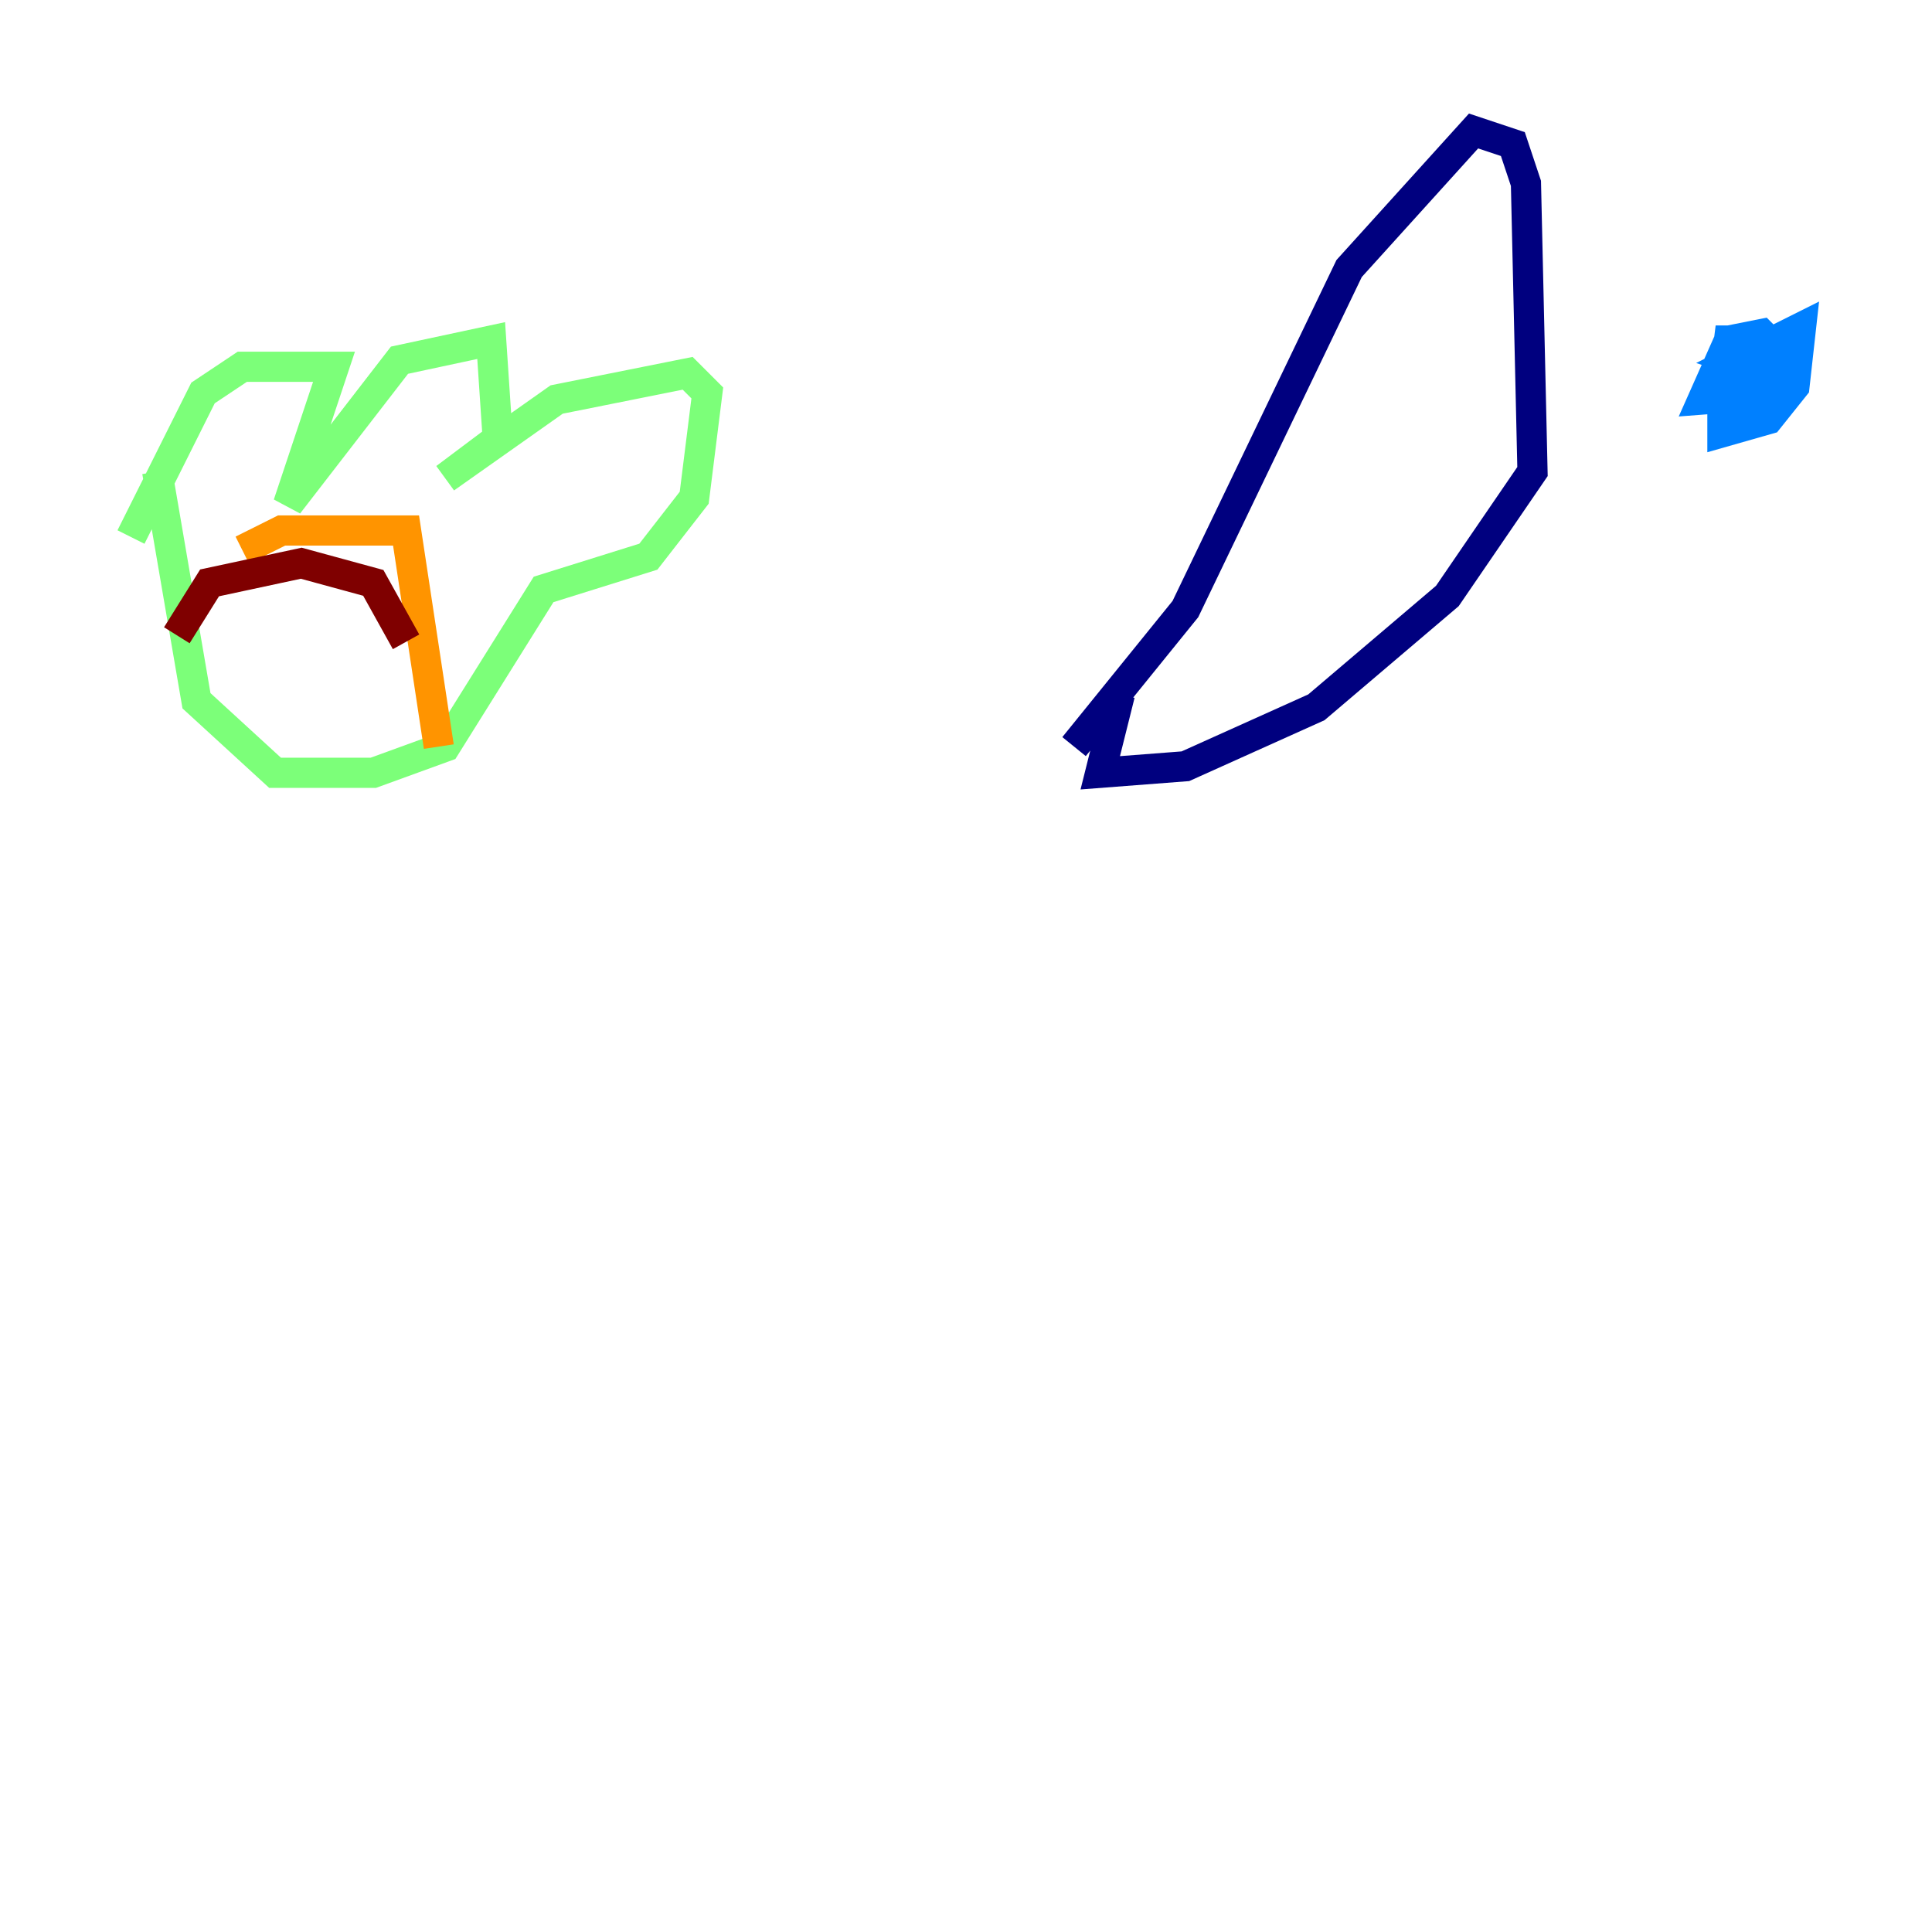 <?xml version="1.0" encoding="utf-8" ?>
<svg baseProfile="tiny" height="128" version="1.2" viewBox="0,0,128,128" width="128" xmlns="http://www.w3.org/2000/svg" xmlns:ev="http://www.w3.org/2001/xml-events" xmlns:xlink="http://www.w3.org/1999/xlink"><defs /><polyline fill="none" points="71.159,49.464 78.536,40.352 89.383,17.79 97.627,8.678 100.231,9.546 101.098,12.149 101.532,31.241 95.891,39.485 87.214,46.861 78.536,50.766 72.895,51.2 74.197,45.993" stroke="#00007f" stroke-width="2" /><polyline fill="none" points="116.719,22.997 114.115,25.166 114.115,28.637 117.153,27.77 118.888,25.6 119.322,21.695 114.983,23.864 117.586,24.732 118.454,22.563 114.549,22.563 114.115,26.034 115.417,26.468 117.586,22.997 116.719,22.129 114.549,22.563 112.814,26.468 118.454,26.034" stroke="#0080ff" stroke-width="2" /><polyline fill="none" points="8.678,35.58 13.451,26.034 16.054,24.298 22.129,24.298 19.091,33.41 26.468,23.864 32.542,22.563 32.976,29.071 29.505,31.675 36.881,26.468 45.559,24.732 46.861,26.034 45.993,32.976 42.956,36.881 36.014,39.051 29.505,49.464 24.732,51.2 18.224,51.2 13.017,46.427 10.414,31.241" stroke="#7cff79" stroke-width="2" /><polyline fill="none" points="16.054,36.447 18.658,35.146 26.902,35.146 29.071,49.464" stroke="#ff9400" stroke-width="2" /><polyline fill="none" points="26.902,42.522 24.732,38.617 19.959,37.315 13.885,38.617 11.715,42.088" stroke="#7f0000" stroke-width="2" /></svg>